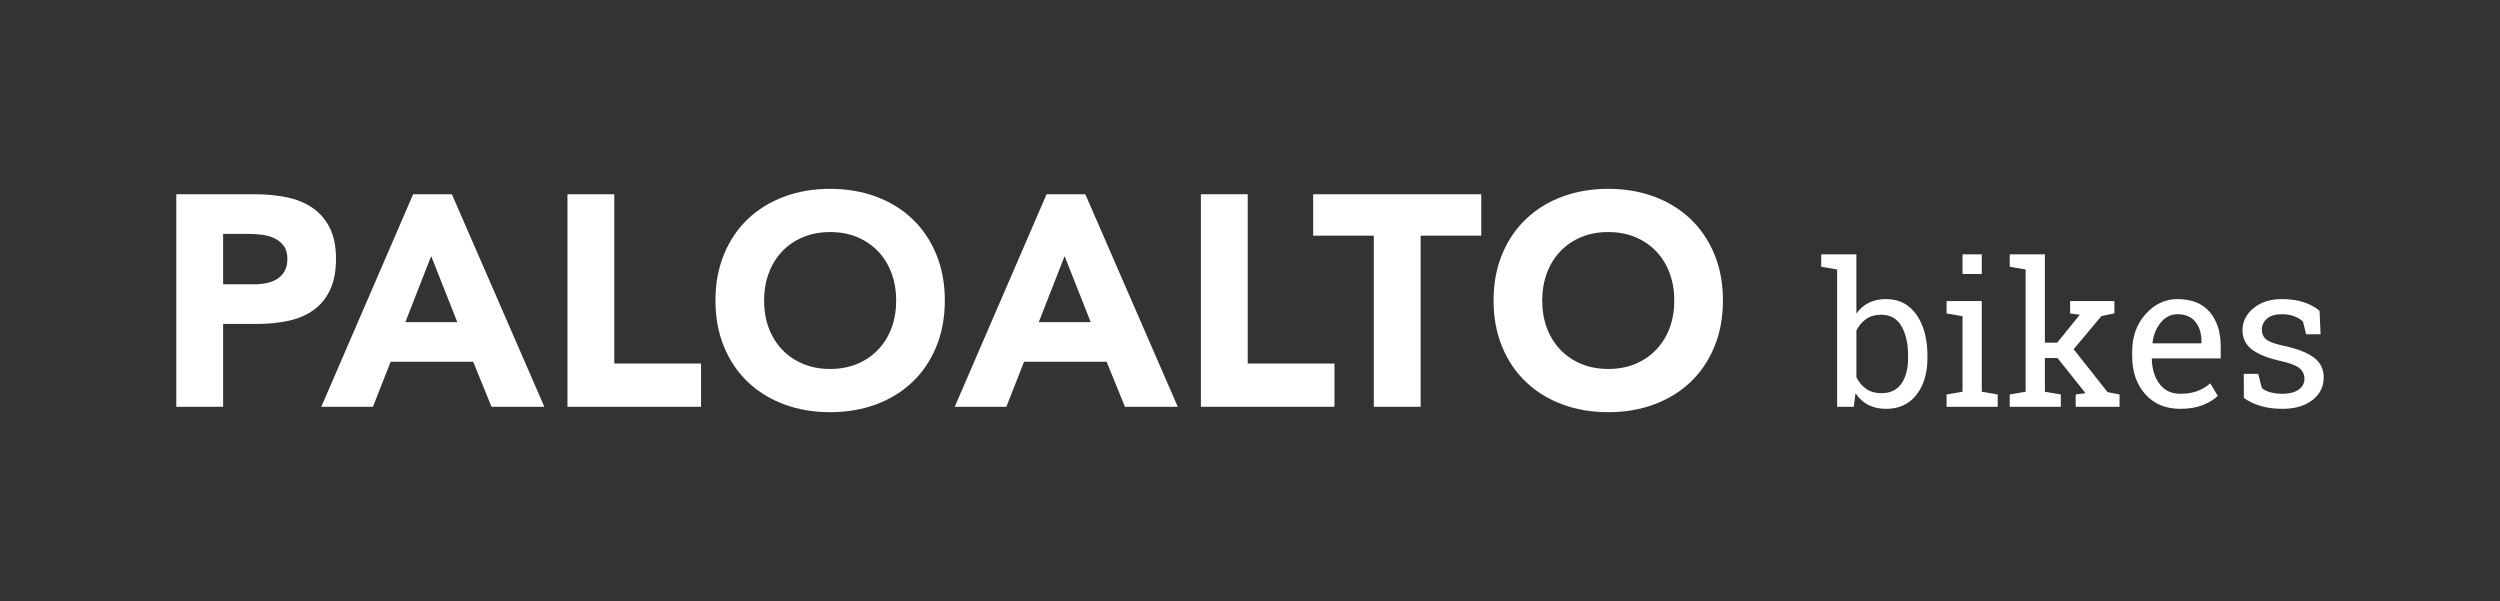 <?xml version="1.0" encoding="utf-8"?>
<!-- Generator: Adobe Illustrator 15.0.0, SVG Export Plug-In . SVG Version: 6.00 Build 0)  -->
<!DOCTYPE svg PUBLIC "-//W3C//DTD SVG 1.1//EN" "http://www.w3.org/Graphics/SVG/1.1/DTD/svg11.dtd">
<svg version="1.1" id="Livello_1" xmlns="http://www.w3.org/2000/svg" xmlns:xlink="http://www.w3.org/1999/xlink" x="0px" y="0px"
	 width="886px" height="213px" viewBox="0 0 886 213" enable-background="new 0 0 886 213" xml:space="preserve">
<rect x="0" y="0" width="886" height="213" fill="#333333" stroke="none"/>
<g>
	<path fill="#FFFFFF" d="M62.479,68.838h27.981c3.9,0,7.588,0.355,11.064,1.064c3.475,0.71,6.506,1.932,9.097,3.67
		c2.588,1.74,4.644,4.081,6.17,7.021c1.524,2.944,2.287,6.65,2.287,11.119c0,4.399-0.709,8.086-2.127,11.065
		c-1.419,2.978-3.369,5.354-5.852,7.127c-2.484,1.775-5.426,3.034-8.831,3.777c-3.405,0.745-7.093,1.117-11.065,1.117H79.076v29.364
		H62.479V68.838z M79.076,100.755h11.065c1.49,0,2.926-0.142,4.309-0.425c1.383-0.283,2.623-0.762,3.724-1.437
		c1.099-0.674,1.985-1.596,2.661-2.766c0.673-1.171,1.01-2.643,1.01-4.416c0-1.915-0.444-3.458-1.33-4.628
		c-0.888-1.17-2.021-2.075-3.405-2.713c-1.383-0.638-2.925-1.044-4.628-1.224c-1.702-0.176-3.334-0.266-4.895-0.266h-8.511V100.755z
		"/>
	<path fill="#FFFFFF" d="M146.423,68.838h13.724l32.769,75.325h-18.725l-6.488-15.958h-29.259l-6.277,15.958h-18.299L146.423,68.838
		z M152.808,90.755l-9.15,23.406h18.406L152.808,90.755z"/>
	<path fill="#FFFFFF" d="M201.109,68.838h16.596v60.005h30.749v15.32h-47.345V68.838z"/>
	<path fill="#FFFFFF" d="M253.56,106.501c0-6.028,1.01-11.492,3.032-16.385c2.021-4.893,4.841-9.06,8.458-12.501
		c3.617-3.44,7.907-6.081,12.873-7.925c4.964-1.844,10.39-2.768,16.279-2.768c5.886,0,11.312,0.923,16.278,2.768
		c4.963,1.844,9.257,4.485,12.873,7.925c3.618,3.441,6.438,7.608,8.459,12.501c2.022,4.893,3.032,10.357,3.032,16.385
		c0,6.029-1.01,11.49-3.032,16.385c-2.021,4.894-4.841,9.061-8.459,12.5c-3.616,3.441-7.91,6.084-12.873,7.927
		c-4.966,1.842-10.392,2.766-16.278,2.766c-5.889,0-11.314-0.924-16.279-2.766c-4.966-1.843-9.256-4.485-12.873-7.927
		c-3.617-3.439-6.437-7.606-8.458-12.5C254.569,117.991,253.56,112.53,253.56,106.501z M270.795,106.501
		c0,3.548,0.549,6.792,1.648,9.735c1.1,2.944,2.677,5.496,4.734,7.66c2.057,2.164,4.522,3.847,7.394,5.053
		c2.874,1.206,6.081,1.81,9.63,1.81c3.546,0,6.756-0.604,9.628-1.81c2.873-1.206,5.336-2.889,7.394-5.053
		c2.056-2.164,3.635-4.716,4.735-7.66c1.1-2.943,1.649-6.188,1.649-9.735c0-3.474-0.55-6.703-1.649-9.682
		c-1.1-2.979-2.679-5.551-4.735-7.714c-2.058-2.163-4.521-3.847-7.394-5.055c-2.872-1.204-6.082-1.807-9.628-1.807
		c-3.549,0-6.756,0.603-9.63,1.807c-2.872,1.208-5.337,2.892-7.394,5.055c-2.058,2.163-3.635,4.735-4.734,7.714
		C271.344,99.798,270.795,103.027,270.795,106.501z"/>
	<path fill="#FFFFFF" d="M370.908,68.838h13.726l32.768,75.325h-18.725l-6.489-15.958h-29.259l-6.277,15.958h-18.299L370.908,68.838
		z M377.292,90.755l-9.15,23.406h18.405L377.292,90.755z"/>
	<path fill="#FFFFFF" d="M425.594,68.838h16.596v60.005h30.748v15.32h-47.344V68.838z"/>
	<path fill="#FFFFFF" d="M486.874,83.52h-21.491V68.838h59.58V83.52h-21.491v60.643h-16.598V83.52z"/>
	<path fill="#FFFFFF" d="M529.324,106.501c0-6.028,1.01-11.492,3.032-16.385c2.021-4.893,4.841-9.06,8.458-12.501
		c3.617-3.44,7.907-6.081,12.872-7.925c4.964-1.844,10.39-2.768,16.279-2.768c5.886,0,11.312,0.923,16.277,2.768
		c4.964,1.844,9.257,4.485,12.874,7.925c3.617,3.441,6.437,7.608,8.459,12.501c2.021,4.893,3.031,10.357,3.031,16.385
		c0,6.029-1.011,11.49-3.031,16.385c-2.022,4.894-4.842,9.061-8.459,12.5c-3.617,3.441-7.91,6.084-12.874,7.927
		c-4.966,1.842-10.392,2.766-16.277,2.766c-5.89,0-11.315-0.924-16.279-2.766c-4.965-1.843-9.255-4.485-12.872-7.927
		c-3.617-3.439-6.438-7.606-8.458-12.5C530.334,117.991,529.324,112.53,529.324,106.501z M546.56,106.501
		c0,3.548,0.548,6.792,1.648,9.735c1.1,2.944,2.676,5.496,4.733,7.66c2.057,2.164,4.522,3.847,7.396,5.053s6.081,1.81,9.629,1.81
		c3.546,0,6.757-0.604,9.628-1.81c2.873-1.206,5.337-2.889,7.395-5.053c2.057-2.164,3.634-4.716,4.734-7.66
		c1.1-2.943,1.648-6.188,1.648-9.735c0-3.474-0.549-6.703-1.648-9.682c-1.101-2.979-2.678-5.551-4.734-7.714
		c-2.058-2.163-4.521-3.847-7.395-5.055c-2.871-1.204-6.082-1.807-9.628-1.807c-3.548,0-6.756,0.603-9.629,1.807
		c-2.873,1.208-5.339,2.892-7.396,5.055c-2.058,2.163-3.634,4.735-4.733,7.714C547.107,99.798,546.56,103.027,546.56,106.501z"/>
	<path fill="#FFFFFF" d="M683.084,126.848c0,5.402-1.299,9.76-3.896,13.072c-2.598,3.314-6.17,4.971-10.719,4.971
		c-2.447,0-4.572-0.468-6.372-1.402c-1.801-0.935-3.302-2.314-4.503-4.139l-0.622,4.813h-5.888V95.504l-5.646-0.97v-4.398h12.468
		v20.987c1.178-1.661,2.638-2.932,4.381-3.81c1.743-0.877,3.78-1.315,6.112-1.315c4.618,0,8.22,1.847,10.807,5.542
		c2.585,3.693,3.878,8.554,3.878,14.58V126.848z M676.227,126.12c0-4.318-0.784-7.828-2.354-10.528
		c-1.57-2.702-3.972-4.052-7.204-4.052c-2.101,0-3.873,0.507-5.316,1.522c-1.442,1.017-2.592,2.378-3.445,4.087v16.555
		c0.854,1.731,2.014,3.105,3.479,4.121c1.468,1.016,3.25,1.524,5.352,1.524c3.21,0,5.593-1.144,7.151-3.429
		c1.559-2.286,2.338-5.311,2.338-9.073V126.12z"/>
	<path fill="#FFFFFF" d="M689.872,139.799l5.646-0.969V112.06l-5.646-0.971v-4.397h12.468v32.139l5.645,0.969v4.364h-18.112V139.799
		z M702.34,97.098h-6.822v-6.962h6.822V97.098z"/>
	<path fill="#FFFFFF" d="M712.245,94.534v-4.398h12.468v31.309h4.363l8.001-9.904l-3.43-0.451v-4.397h15.689v4.397l-4.572,0.9
		l-9.87,11.775l12.019,15.203l4.259,0.831v4.364h-15.55v-4.364l3.498-0.449l-9.94-12.468h-4.467v11.948l5.645,0.969v4.364h-18.112
		v-4.364l5.645-0.969V95.504L712.245,94.534z"/>
	<path fill="#FFFFFF" d="M772.714,144.891c-5.218,0-9.368-1.737-12.45-5.212c-3.083-3.476-4.624-7.982-4.624-13.524v-1.523
		c0-5.334,1.587-9.772,4.763-13.316c3.174-3.544,6.933-5.316,11.272-5.316c5.033,0,8.849,1.523,11.446,4.571
		c2.598,3.047,3.896,7.112,3.896,12.19v4.261h-24.312l-0.104,0.173c0.068,3.602,0.98,6.562,2.736,8.883
		c1.754,2.321,4.213,3.481,7.376,3.481c2.31,0,4.335-0.33,6.078-0.987c1.744-0.658,3.25-1.564,4.52-2.72l2.667,4.434
		c-1.339,1.293-3.111,2.384-5.315,3.272C778.458,144.446,775.809,144.891,772.714,144.891z M771.675,111.365
		c-2.286,0-4.236,0.965-5.853,2.893s-2.609,4.347-2.979,7.256l0.07,0.173h17.281v-0.9c0-2.678-0.715-4.918-2.146-6.719
		S774.491,111.365,771.675,111.365z"/>
	<path fill="#FFFFFF" d="M822.413,118.466h-5.127l-1.107-4.503c-0.831-0.784-1.876-1.414-3.135-1.887
		c-1.259-0.474-2.685-0.711-4.277-0.711c-2.424,0-4.225,0.531-5.402,1.594s-1.767,2.343-1.767,3.845c0,1.478,0.52,2.644,1.559,3.498
		c1.039,0.854,3.151,1.616,6.338,2.285c4.733,1.017,8.254,2.396,10.563,4.14c2.309,1.742,3.463,4.08,3.463,7.012
		c0,3.326-1.345,6.015-4.035,8.07c-2.688,2.055-6.204,3.082-10.545,3.082c-2.84,0-5.392-0.329-7.654-0.987
		c-2.263-0.657-4.283-1.609-6.061-2.857l-0.034-8.554h5.125l1.281,5.021c0.785,0.716,1.854,1.235,3.204,1.559
		c1.35,0.323,2.73,0.485,4.139,0.485c2.424,0,4.323-0.491,5.696-1.473c1.375-0.98,2.062-2.269,2.062-3.861
		c0-1.501-0.572-2.736-1.715-3.705c-1.143-0.971-3.307-1.812-6.494-2.529c-4.548-0.992-7.977-2.344-10.285-4.052
		c-2.309-1.709-3.464-4.017-3.464-6.927c0-3.048,1.299-5.646,3.896-7.792c2.598-2.147,5.975-3.221,10.13-3.221
		c2.84,0,5.391,0.369,7.654,1.108c2.263,0.738,4.144,1.766,5.646,3.082L822.413,118.466z"/>
</g>
</svg>
